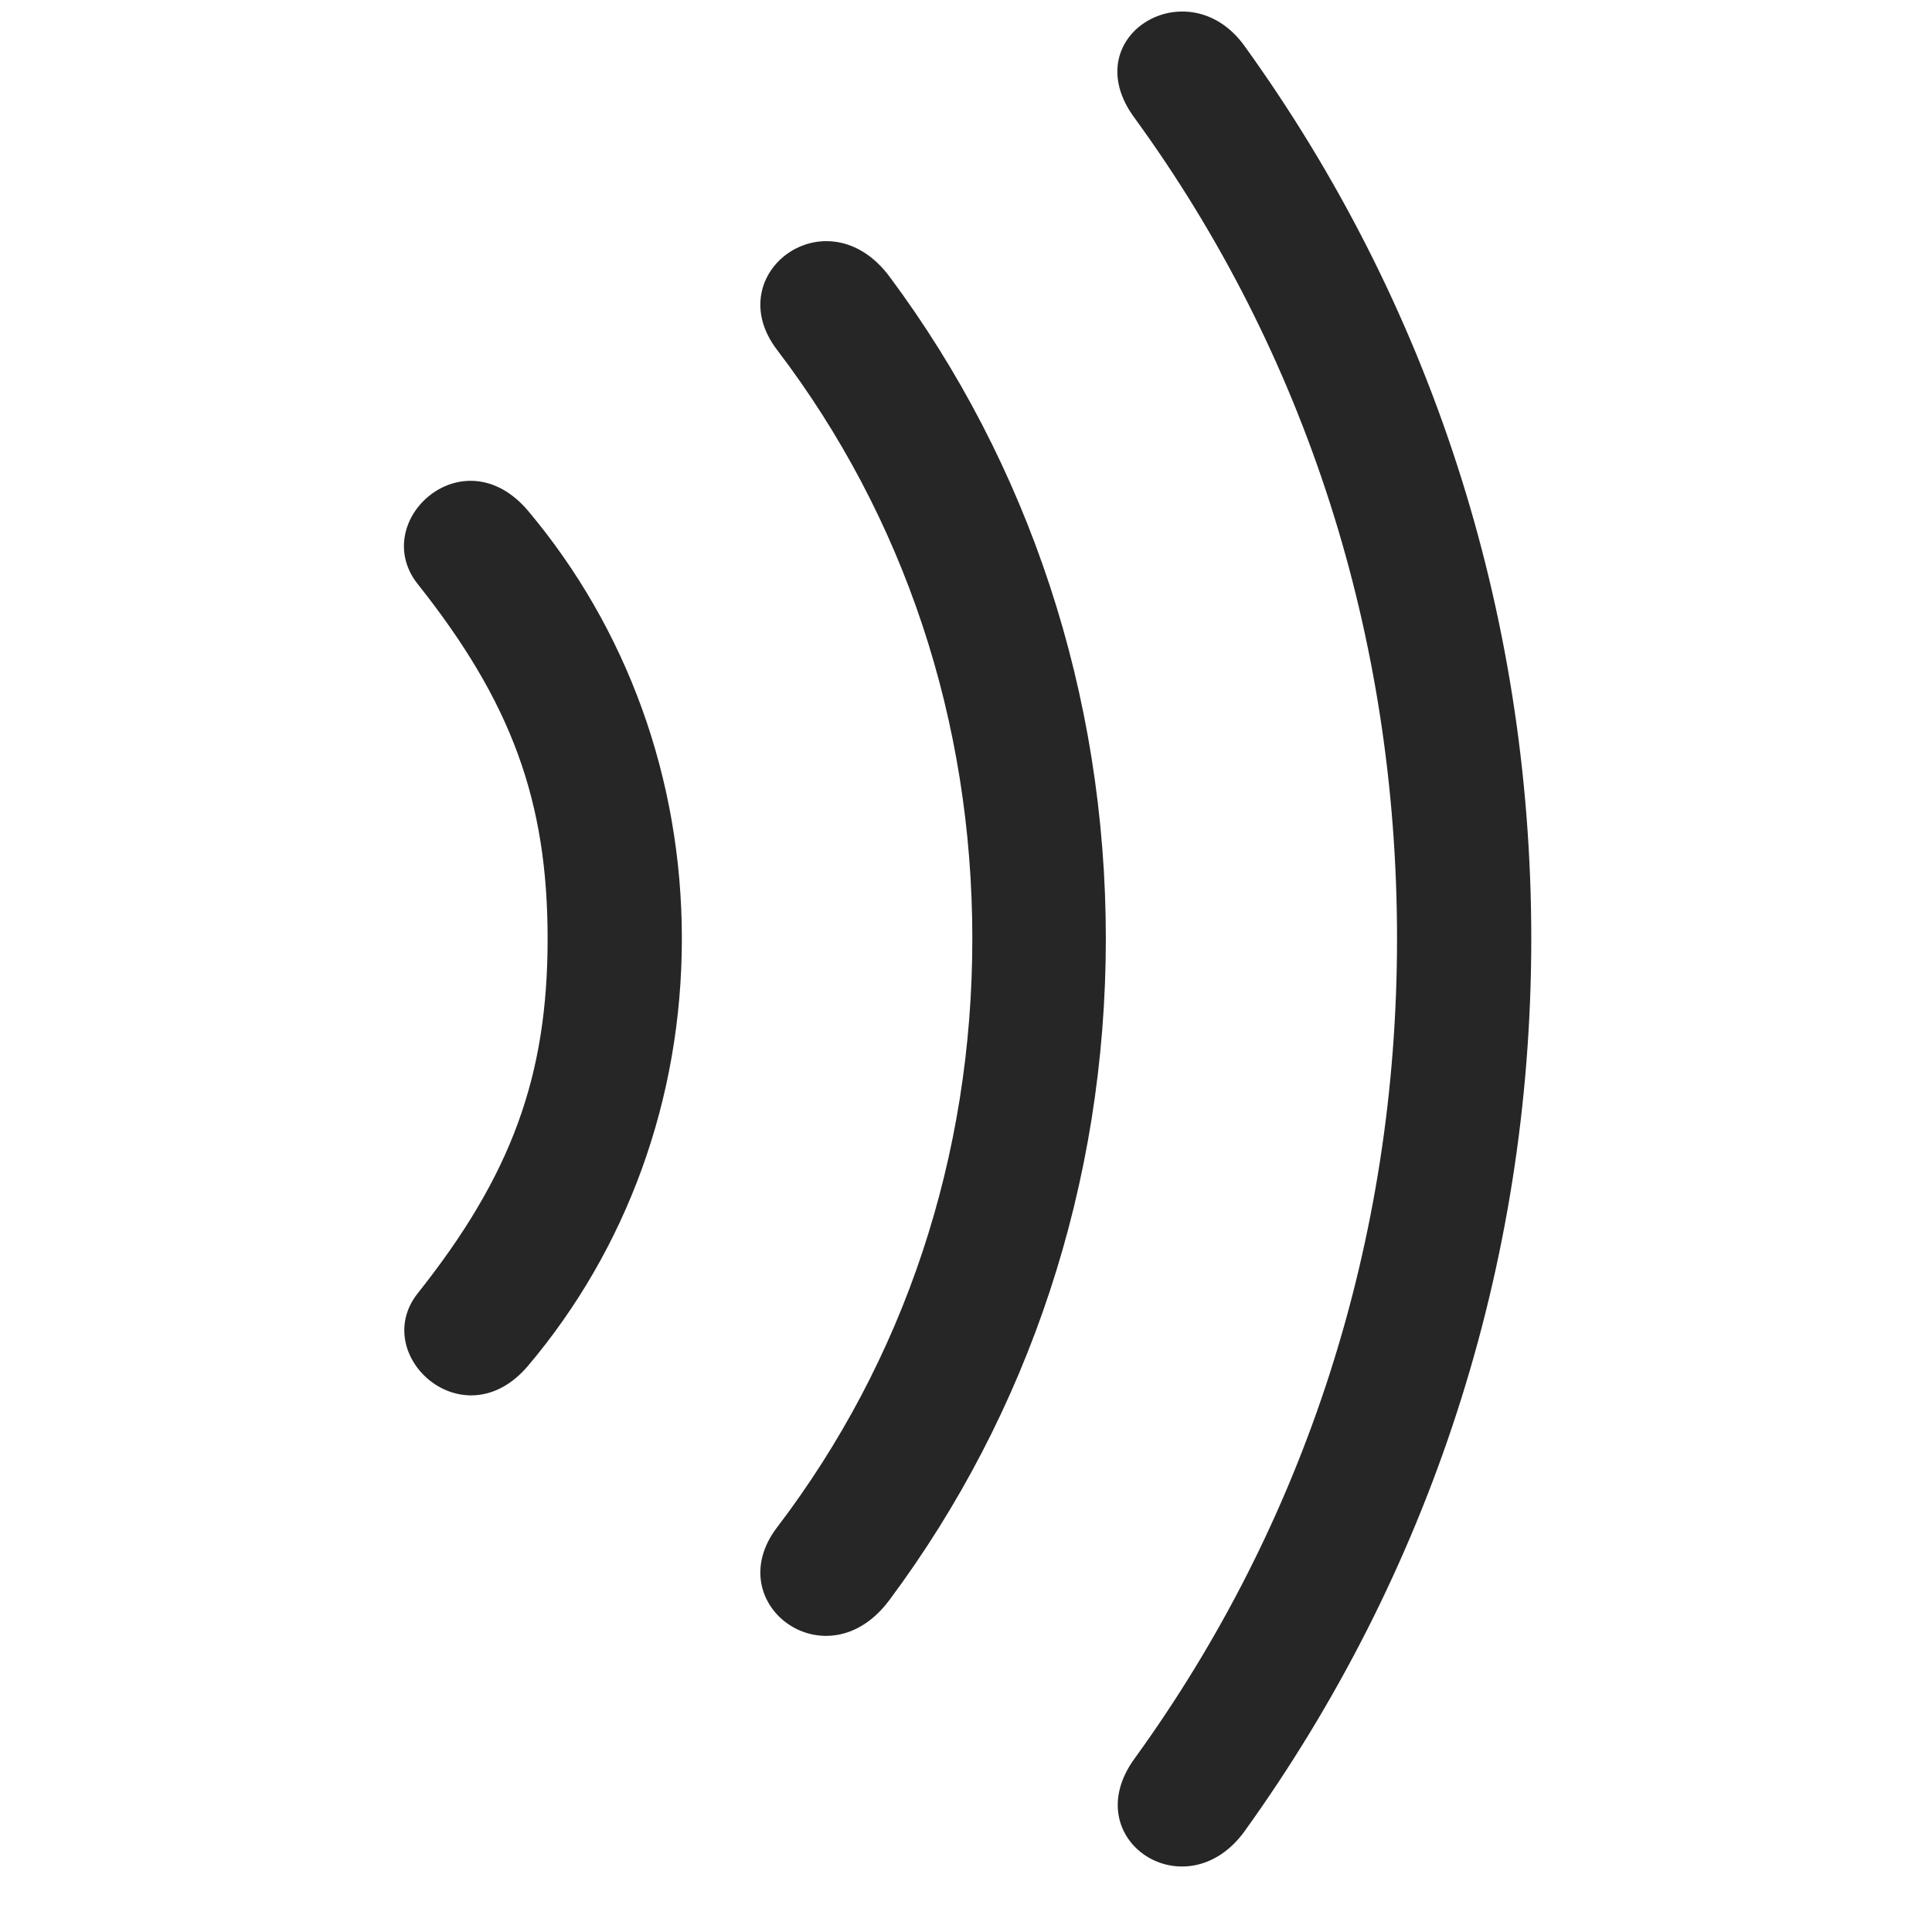<svg width="29" height="29" viewBox="0 0 29 29" fill="currentColor" xmlns="http://www.w3.org/2000/svg">
<g clip-path="url(#clip0_2207_35733)">
<path d="M22.985 14.09C22.985 9.133 21.438 4.515 18.684 0.695C17.841 -0.488 16.118 0.543 17.032 1.773C19.599 5.301 20.97 9.554 20.97 14.09C20.97 18.625 19.587 22.867 17.032 26.394C16.142 27.613 17.805 28.703 18.684 27.484C21.438 23.652 22.985 19.035 22.985 14.09Z" fill="currentColor" fill-opacity="0.85"/>
<path d="M16.599 14.089C16.599 10.41 15.438 6.953 13.352 4.152C12.415 2.898 10.786 4.105 11.665 5.253C13.575 7.761 14.595 10.82 14.595 14.089C14.595 17.359 13.575 20.417 11.665 22.925C10.786 24.074 12.415 25.281 13.352 24.015C15.438 21.214 16.599 17.769 16.599 14.089Z" fill="currentColor" fill-opacity="0.85"/>
<path d="M10.235 14.09C10.235 11.675 9.403 9.425 7.927 7.668C6.954 6.519 5.536 7.82 6.263 8.758C7.681 10.539 8.22 12.027 8.22 14.09C8.22 16.152 7.681 17.64 6.263 19.422C5.548 20.347 6.966 21.636 7.927 20.5C9.403 18.754 10.235 16.504 10.235 14.09Z" fill="currentColor" fill-opacity="0.85"/>
</g>
<defs>
<clipPath id="clip0_2207_35733">
<rect width="16.922" height="27.866" fill="currentColor" transform="translate(6.063 0.15)"/>
</clipPath>
</defs>
</svg>
